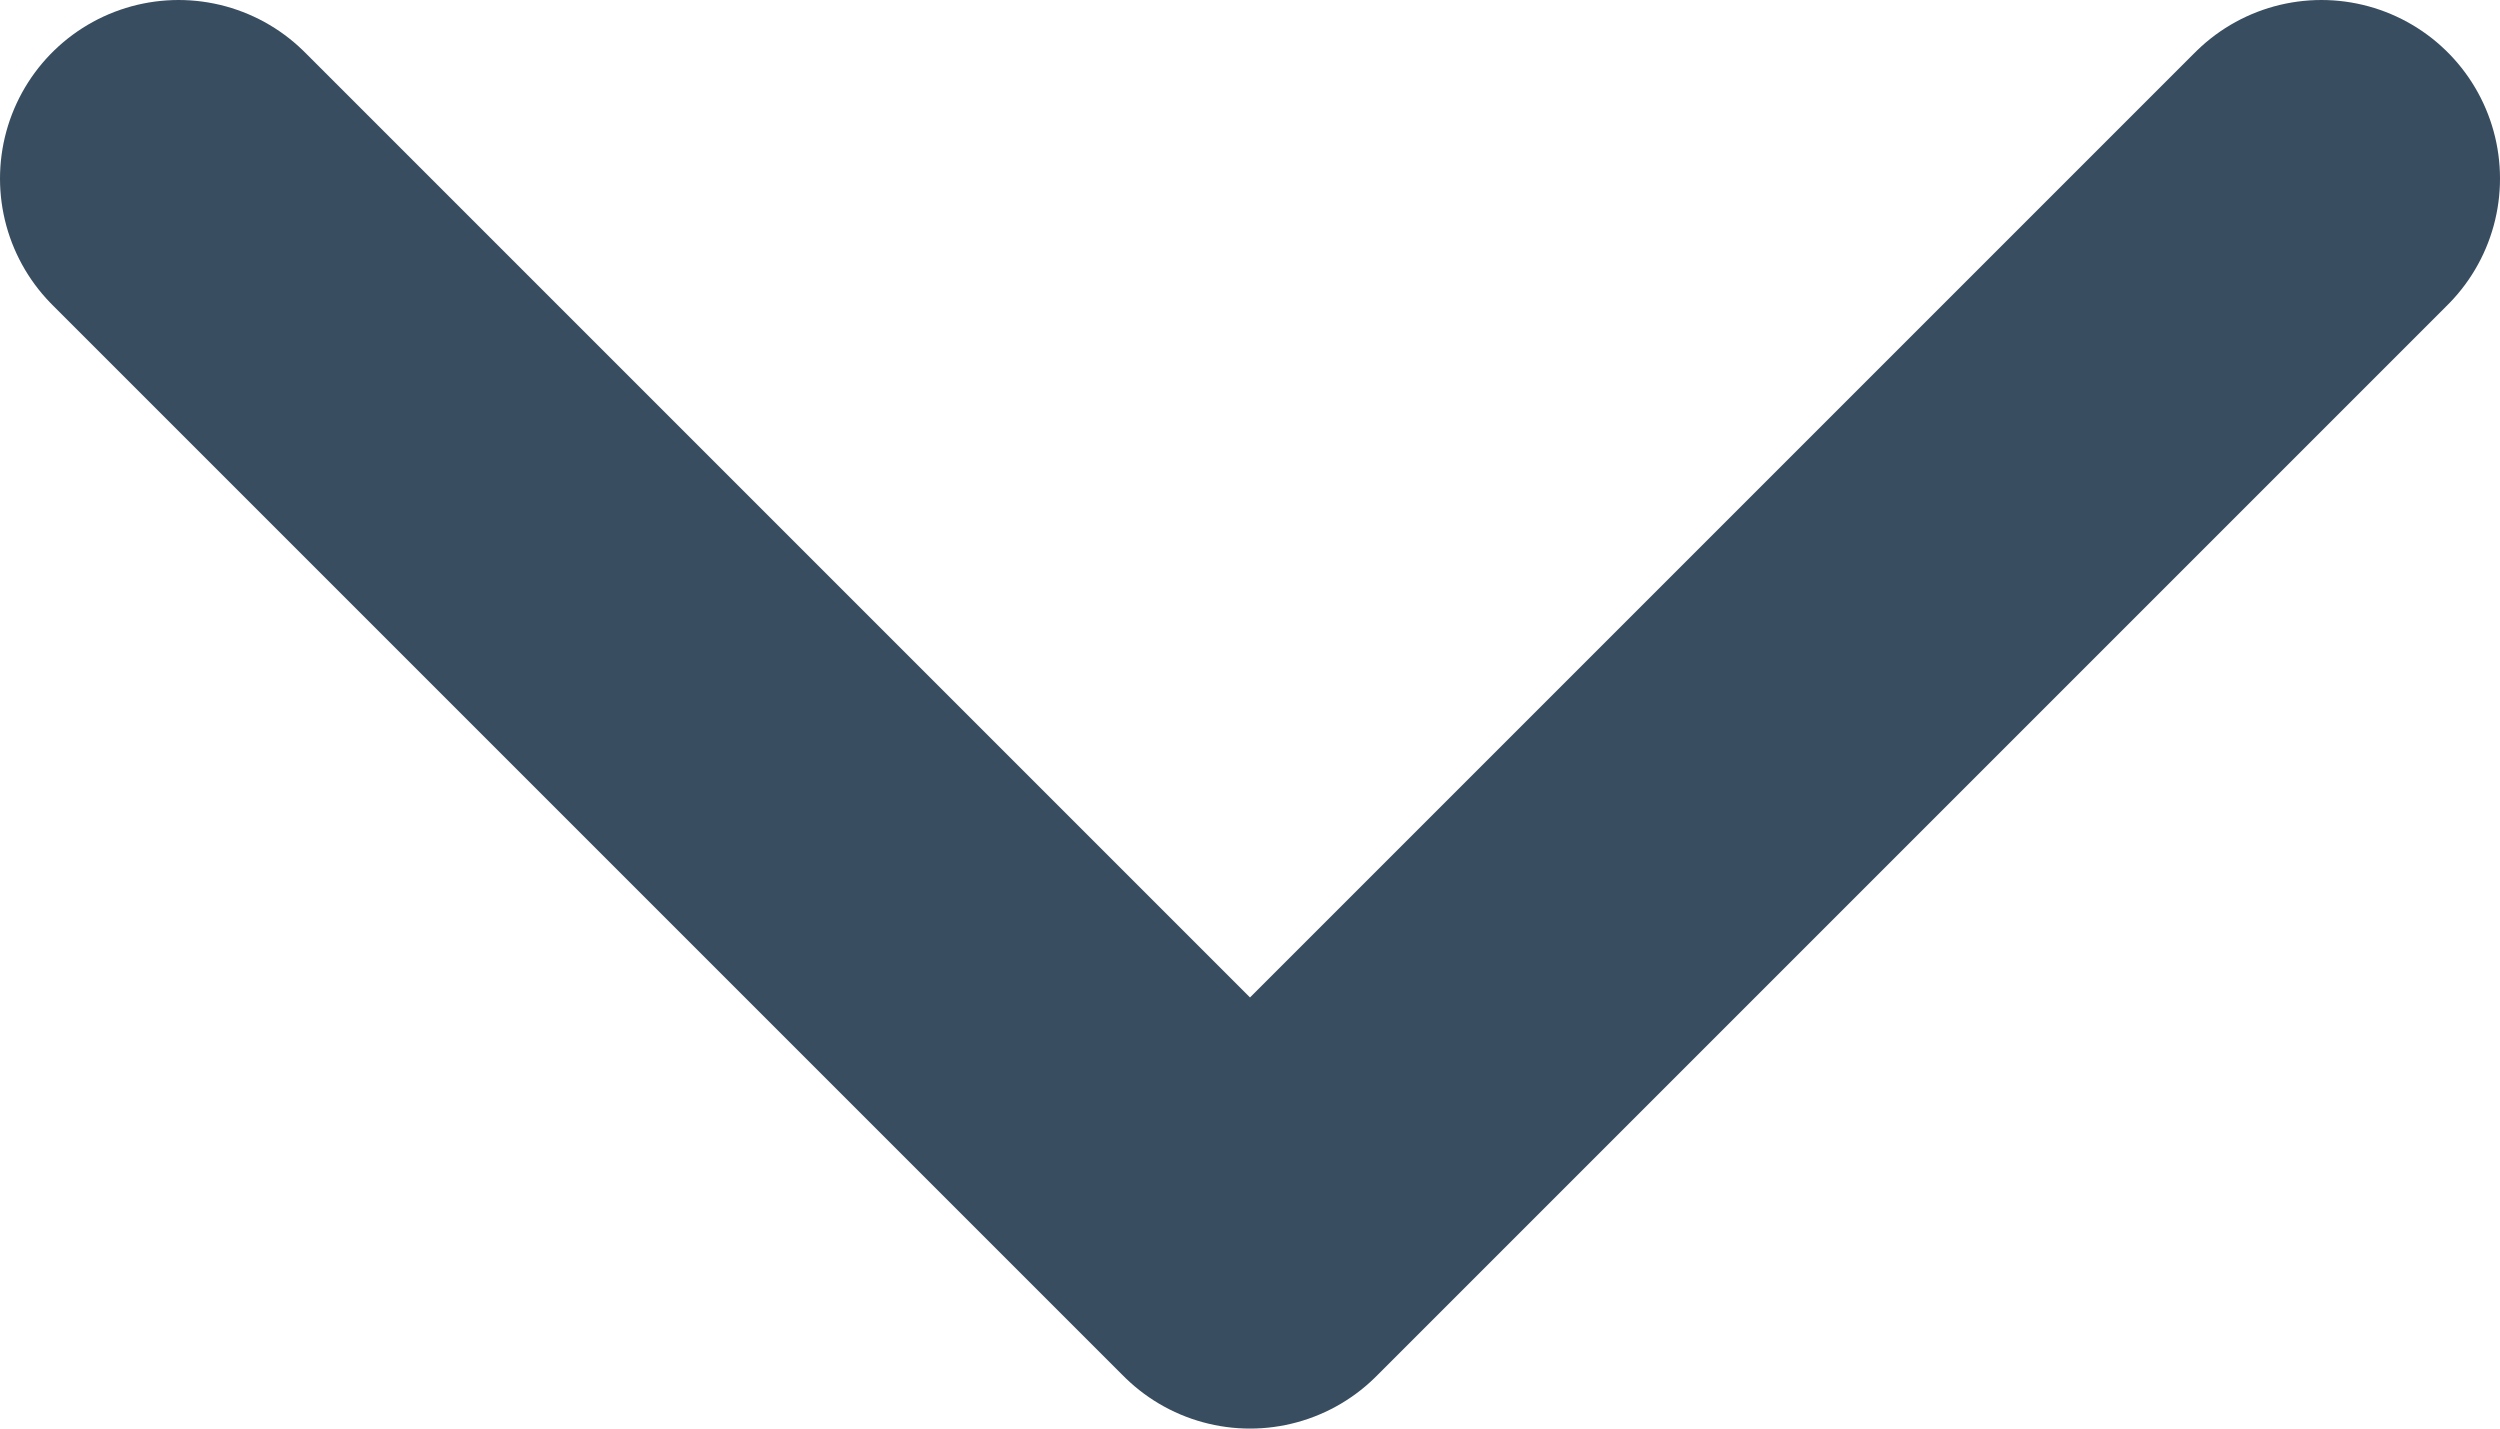 <svg width="14" height="8" viewBox="0 0 14 8" fill="none" xmlns="http://www.w3.org/2000/svg">
<path d="M1 1L7 7L13 1" stroke="#394D60" stroke-width="2" stroke-linecap="round" stroke-linejoin="round"/>
</svg>

